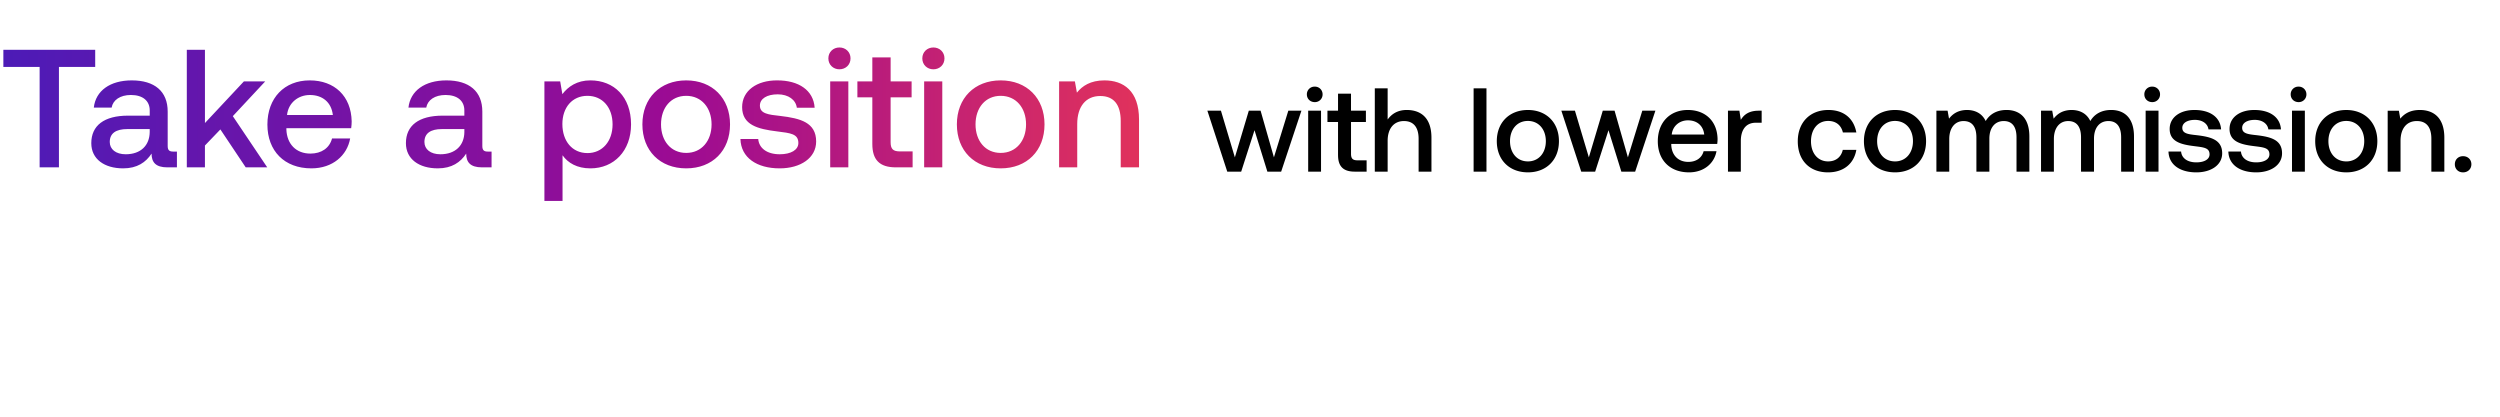 <svg width="174" height="29" viewBox="0 0 174 29" fill="none" xmlns="http://www.w3.org/2000/svg"><path d="M85.417 11.946h.97l.927-2.883.895 2.883h.96l1.41-4.242h-.912l-1.002 3.248-.928-3.248h-.82l-.97 3.248-.97-3.248h-.944l1.384 4.242zm6.088-4.839a.53.53 0 00.547-.538.53.53 0 00-.547-.539.53.53 0 00-.547.539c0 .315.24.538.547.538zm-.456 4.839h.895V7.704h-.895v4.242zm2.079-1.152c0 .77.348 1.152 1.16 1.152h.828v-.787h-.63c-.339 0-.455-.124-.455-.456V8.491h1.036v-.787H94.03V6.519h-.903v1.185h-.737v.787h.737v2.303zm4.786-3.14c-.663 0-1.069.299-1.334.663v-2.17h-.894v5.799h.894V9.8c0-.853.431-1.375 1.135-1.375.663 0 1.02.43 1.02 1.234v2.287h.894V9.585c0-1.417-.77-1.93-1.715-1.93zm4.649 4.292h.895v-5.8h-.895v5.8zm3.777.05c1.292 0 2.162-.87 2.162-2.171 0-1.292-.87-2.17-2.162-2.17-1.293 0-2.163.878-2.163 2.17 0 1.3.87 2.17 2.163 2.17zm0-.763c-.754 0-1.243-.588-1.243-1.408s.489-1.408 1.243-1.408c.754 0 1.251.588 1.251 1.408s-.497 1.409-1.251 1.409zm3.714.713h.969l.928-2.883.895 2.883h.961l1.408-4.242h-.911l-1.002 3.248-.928-3.248h-.821l-.969 3.248-.969-3.248h-.945l1.384 4.242zm7.5.05c1.052 0 1.765-.638 1.914-1.475h-.895c-.124.472-.522.746-1.069.746-.704 0-1.16-.473-1.184-1.194v-.058h3.198a2.52 2.52 0 00.025-.34c-.025-1.242-.846-2.02-2.072-2.02-1.251 0-2.088.87-2.088 2.178 0 1.301.837 2.163 2.171 2.163zm-1.201-2.635c.066-.605.555-.986 1.127-.986.621 0 1.06.356 1.135.986h-2.262zm6.059-1.657c-.696 0-1.036.282-1.251.638l-.1-.638h-.795v4.242h.895v-2.13c0-.654.257-1.275 1.052-1.275h.398v-.837h-.199zm4.817 4.292c1.086 0 1.806-.605 1.972-1.566h-.944c-.108.489-.473.803-1.019.803-.721 0-1.193-.571-1.193-1.4 0-.837.472-1.416 1.193-1.416.555 0 .911.306 1.027.803h.936c-.174-.96-.853-1.566-1.947-1.566-1.284 0-2.129.87-2.129 2.18 0 1.325.82 2.162 2.104 2.162zm4.662 0c1.293 0 2.163-.87 2.163-2.171 0-1.292-.87-2.17-2.163-2.17-1.292 0-2.162.878-2.162 2.17 0 1.3.87 2.17 2.162 2.17zm0-.763c-.754 0-1.243-.588-1.243-1.408s.489-1.408 1.243-1.408c.754 0 1.251.588 1.251 1.408s-.497 1.409-1.251 1.409zm7.762-3.579c-.696 0-1.177.307-1.45.77-.257-.546-.754-.77-1.309-.77-.638.009-1.002.29-1.243.605l-.099-.555h-.779v4.242h.895v-2.27c0-.754.381-1.251.994-1.251.588 0 .895.39.895 1.135v2.386h.903V9.651c0-.762.389-1.226 1.002-1.226.58 0 .887.39.887 1.135v2.386h.895V9.502c0-1.342-.713-1.848-1.591-1.848zm7.282 0c-.696 0-1.177.307-1.45.77-.257-.546-.754-.77-1.309-.77-.638.009-1.003.29-1.243.605l-.099-.555h-.779v4.242h.895v-2.27c0-.754.381-1.251.994-1.251.588 0 .895.39.895 1.135v2.386h.903V9.651c0-.762.389-1.226 1.002-1.226.58 0 .887.39.887 1.135v2.386h.895V9.502c0-1.342-.713-1.848-1.591-1.848zm2.857-.547a.53.53 0 00.547-.538.53.53 0 00-.547-.539.529.529 0 00-.546.539c0 .315.24.538.546.538zm-.455 4.839h.895V7.704h-.895v4.242zm1.589-1.4c.025.92.804 1.45 1.939 1.45 1.028 0 1.798-.514 1.798-1.326 0-.944-.787-1.143-1.756-1.26-.614-.066-1.019-.115-1.019-.513 0-.34.347-.555.878-.555.53 0 .895.273.944.663h.878c-.058-.87-.795-1.35-1.839-1.35-1.019-.009-1.74.513-1.74 1.317 0 .878.763 1.085 1.732 1.201.654.083 1.044.116 1.044.572 0 .34-.365.555-.92.555-.646 0-1.027-.315-1.06-.754h-.879zm4.167 0c.025.92.804 1.45 1.939 1.45 1.027 0 1.798-.514 1.798-1.326 0-.944-.787-1.143-1.757-1.26-.613-.066-1.019-.115-1.019-.513 0-.34.348-.555.879-.555.53 0 .894.273.944.663h.878c-.058-.87-.795-1.35-1.839-1.35-1.019-.009-1.74.513-1.74 1.317 0 .878.762 1.085 1.732 1.201.654.083 1.044.116 1.044.572 0 .34-.365.555-.92.555-.646 0-1.027-.315-1.061-.754h-.878zm4.886-3.439a.53.53 0 00.547-.538.53.53 0 00-.547-.539.53.53 0 00-.547.539c0 .315.24.538.547.538zm-.456 4.839h.895V7.704h-.895v4.242zm3.777.05c1.293 0 2.163-.87 2.163-2.171 0-1.292-.87-2.17-2.163-2.17-1.292 0-2.162.878-2.162 2.17 0 1.3.87 2.17 2.162 2.17zm0-.763c-.754 0-1.243-.588-1.243-1.408s.489-1.408 1.243-1.408c.754 0 1.251.588 1.251 1.408s-.497 1.409-1.251 1.409zm5.119-3.579c-.688 0-1.093.274-1.359.605l-.099-.555h-.779v4.242h.895V9.808c0-.861.423-1.383 1.135-1.383.671 0 1.011.43 1.011 1.234v2.287h.903V9.585c0-1.417-.771-1.93-1.707-1.93zm2.438 3.778c0 .332.24.564.571.564.332 0 .58-.232.58-.564 0-.331-.248-.563-.58-.563-.331 0-.571.232-.571.563z" fill="#000"/><path d="M.234 4.66h2.524v6.988h1.344V4.66h2.524V3.468H.234V4.66zm11.823 5.89c-.257 0-.386-.082-.386-.386V7.768c0-1.414-.911-2.173-2.5-2.173-1.508 0-2.513.724-2.642 1.893h1.24c.093-.526.595-.877 1.343-.877.83 0 1.309.41 1.309 1.076v.362H8.913c-1.67 0-2.559.69-2.559 1.916 0 1.11.912 1.753 2.22 1.753.97 0 1.578-.42 1.975-1.028 0 .596.28.958 1.099.958h.666V10.55h-.257zM10.42 9.194c-.012.923-.62 1.543-1.671 1.543-.69 0-1.11-.351-1.11-.853 0-.608.432-.9 1.215-.9h1.566v.21zM13 11.648h1.263v-1.52l1.075-1.12 1.764 2.64H18.6l-2.396-3.564 2.256-2.42h-1.484l-2.712 2.899V3.468h-1.262v8.18zm8.672.07c1.484 0 2.489-.9 2.699-2.08H23.11c-.175.666-.736 1.052-1.508 1.052-.993 0-1.636-.666-1.67-1.683v-.082h4.51c.023-.163.035-.327.035-.479-.035-1.753-1.192-2.851-2.921-2.851-1.765 0-2.945 1.227-2.945 3.073 0 1.835 1.18 3.05 3.062 3.05zm-1.695-3.716c.094-.853.783-1.39 1.59-1.39.876 0 1.495.502 1.6 1.39h-3.19zm13.978 2.548c-.257 0-.385-.082-.385-.386V7.768c0-1.414-.912-2.173-2.5-2.173-1.508 0-2.513.724-2.642 1.893h1.239c.093-.526.596-.877 1.344-.877.83 0 1.308.41 1.308 1.076v.362h-1.507c-1.671 0-2.56.69-2.56 1.916 0 1.11.912 1.753 2.221 1.753.97 0 1.578-.42 1.975-1.028 0 .596.28.958 1.099.958h.666V10.55h-.258zM32.32 9.194c-.011.923-.619 1.543-1.67 1.543-.69 0-1.11-.351-1.11-.853 0-.608.432-.9 1.215-.9h1.565v.21zm8.773-3.6c-.935 0-1.554.433-1.952.959l-.152-.888h-1.098v8.32h1.262v-3.178c.374.537 1.017.911 1.94.911 1.636 0 2.828-1.215 2.828-3.061 0-1.917-1.192-3.062-2.828-3.062zm-.21 5.06c-1.052 0-1.742-.829-1.742-2.02 0-1.158.69-1.964 1.742-1.964 1.051 0 1.752.806 1.752 1.987 0 1.168-.7 1.998-1.752 1.998zm6.877 1.064c1.823 0 3.05-1.227 3.05-3.061 0-1.823-1.227-3.062-3.05-3.062-1.823 0-3.05 1.239-3.05 3.062 0 1.834 1.227 3.061 3.05 3.061zm0-1.075c-1.063 0-1.753-.83-1.753-1.986 0-1.157.69-1.987 1.753-1.987 1.064 0 1.765.83 1.765 1.987 0 1.156-.701 1.986-1.765 1.986zm3.774-.97c.035 1.297 1.133 2.045 2.734 2.045 1.45 0 2.536-.724 2.536-1.87 0-1.332-1.11-1.612-2.477-1.776-.865-.093-1.438-.163-1.438-.724 0-.48.491-.783 1.239-.783.748 0 1.262.385 1.332.935H56.7c-.082-1.227-1.122-1.905-2.594-1.905-1.438-.012-2.454.724-2.454 1.858 0 1.239 1.075 1.53 2.442 1.694.923.117 1.472.164 1.472.807 0 .479-.514.783-1.297.783-.911 0-1.449-.444-1.496-1.064h-1.238zm6.89-4.85c.433 0 .772-.315.772-.759s-.339-.76-.771-.76c-.433 0-.771.316-.771.76s.338.76.77.76zm-.642 6.825h1.262V5.665h-1.262v5.983zm2.932-1.624c0 1.087.49 1.624 1.636 1.624h1.168v-1.11h-.888c-.479 0-.643-.175-.643-.643v-3.12h1.461v-1.11h-1.46V3.994h-1.274v1.67h-1.04v1.111h1.04v3.249zm4.25-5.2c.432 0 .771-.316.771-.76s-.339-.76-.771-.76c-.433 0-.771.316-.771.76s.338.76.77.76zm-.643 6.824h1.262V5.665h-1.262v5.983zm5.327.07c1.823 0 3.05-1.227 3.05-3.061 0-1.823-1.227-3.062-3.05-3.062-1.823 0-3.05 1.239-3.05 3.062 0 1.834 1.227 3.061 3.05 3.061zm0-1.075c-1.063 0-1.752-.83-1.752-1.986 0-1.157.689-1.987 1.752-1.987 1.064 0 1.765.83 1.765 1.987 0 1.156-.701 1.986-1.765 1.986zm7.22-5.048c-.97 0-1.542.385-1.916.853l-.14-.783h-1.099v5.983h1.262V8.633c0-1.215.596-1.951 1.601-1.951.947 0 1.426.607 1.426 1.74v3.226h1.274v-3.33c0-1.999-1.087-2.723-2.408-2.723z" fill="url(#paint0_linear_2_437)"/><defs><linearGradient id="paint0_linear_2_437" x1="94" y1="9.302" x2="0" y2="9.302" gradientUnits="userSpaceOnUse"><stop stop-color="#FF4343"/><stop offset=".5" stop-color="#9C0B93"/><stop offset="1" stop-color="#4C1BB7"/></linearGradient></defs></svg>